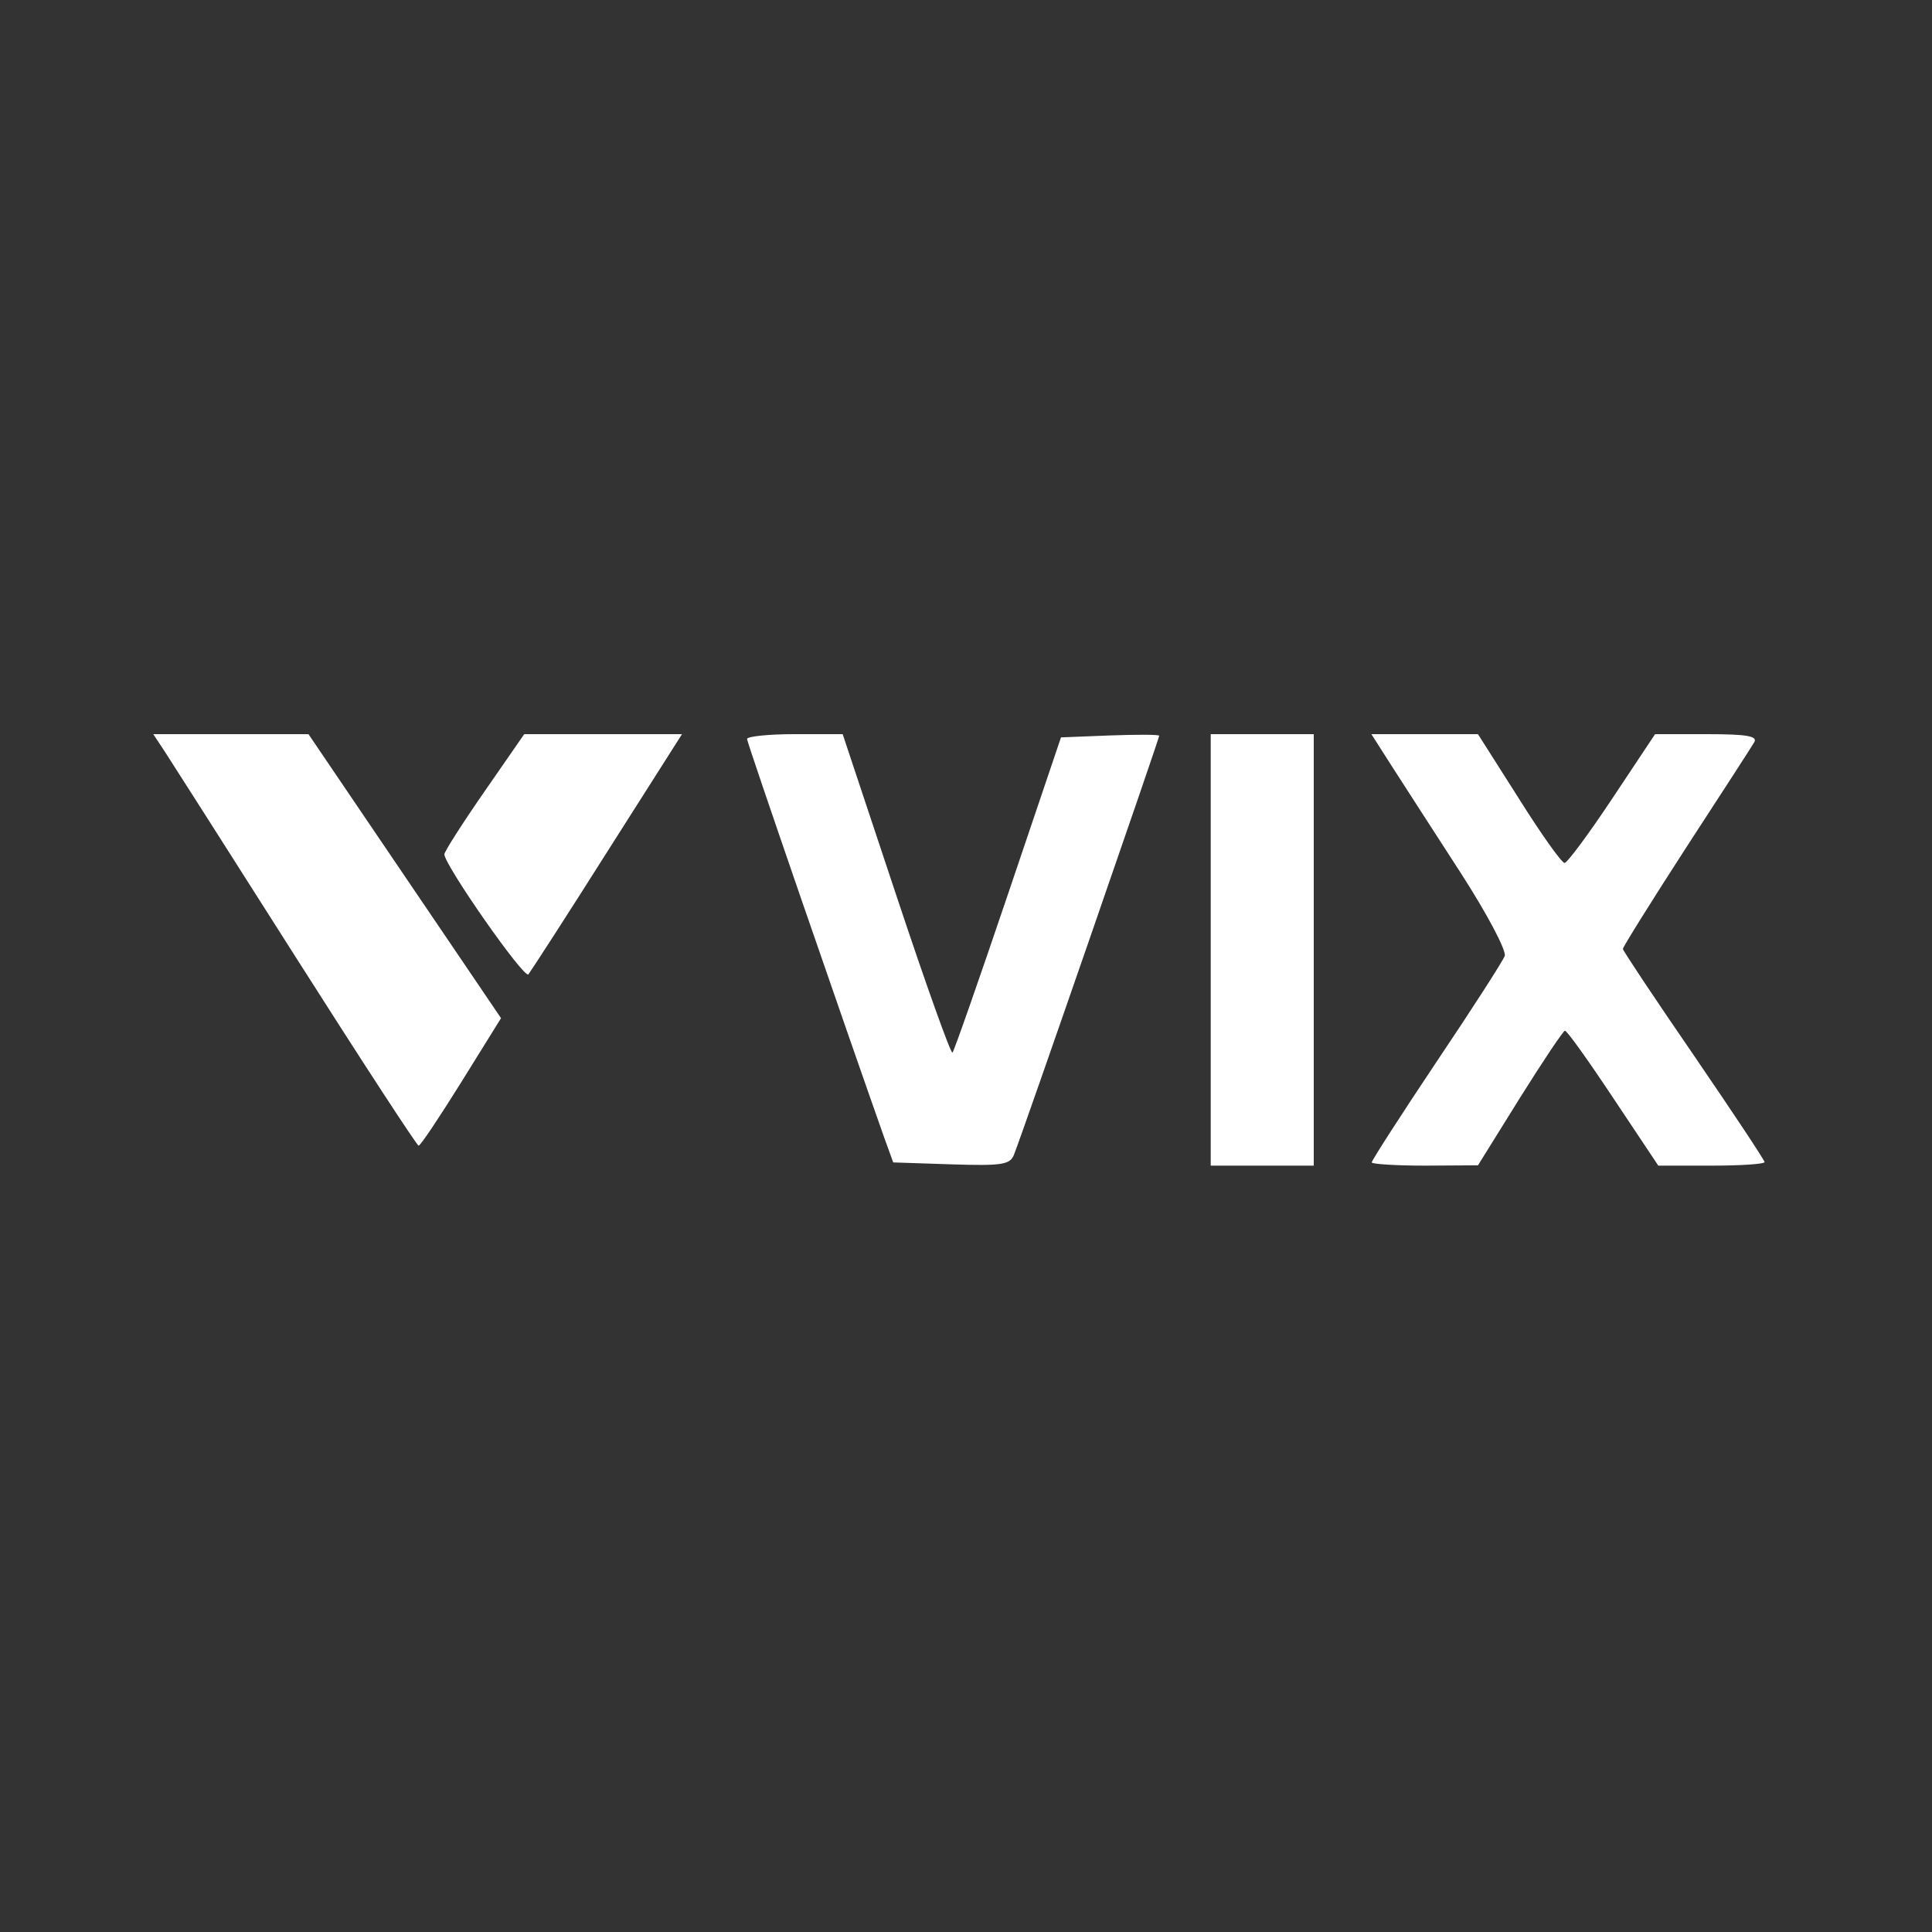  <svg  version="1.0" xmlns="http://www.w3.org/2000/svg"  width="300pt" height="300pt" viewBox="0 0 300 300"  preserveAspectRatio="xMidYMid meet"><rect x="0" y="0" width="300" height="300" fill="#333333" stroke="none"/>  <g transform="translate(0,300) scale(0.05,-0.05)" fill="#ffffff" stroke="none"> <path d="M513 3664 c20 -31 204 -319 407 -639 204 -321 375 -583 380 -583 6 0 65 89 133 198 l123 198 -299 441 -299 441 -241 0 -241 0 37 -56z"/> <path d="M1504 3541 c-68 -98 -124 -186 -124 -194 0 -33 247 -387 261 -373 7 9 118 180 245 381 l232 365 -245 0 -245 0 -124 -179z"/> <path d="M2320 3705 c0 -12 308 -904 425 -1235 l29 -80 181 -6 c157 -5 182 -1 194 30 22 53 451 1292 451 1301 0 4 -69 4 -153 1 l-152 -6 -164 -485 c-90 -266 -168 -489 -173 -494 -5 -5 -84 216 -175 490 l-166 499 -149 0 c-81 0 -148 -7 -148 -15z"/> <path d="M3760 3050 l0 -670 160 0 160 0 0 670 0 670 -160 0 -160 0 0 -670z"/> <path d="M4326 3615 c37 -58 133 -206 213 -330 81 -126 140 -238 134 -254 -6 -16 -101 -164 -212 -329 -111 -166 -201 -306 -201 -312 0 -5 74 -10 165 -10 l165 1 130 209 c72 115 135 209 140 209 6 1 73 -93 150 -209 l140 -210 165 0 c91 0 165 5 165 11 0 6 -99 155 -220 332 -121 176 -220 325 -220 330 0 6 88 147 196 314 108 166 204 314 212 328 11 19 -23 25 -147 25 l-161 0 -133 -200 c-73 -110 -140 -200 -148 -200 -9 0 -73 90 -142 200 l-127 200 -166 0 -165 0 67 -105z"/> </g> </svg> 